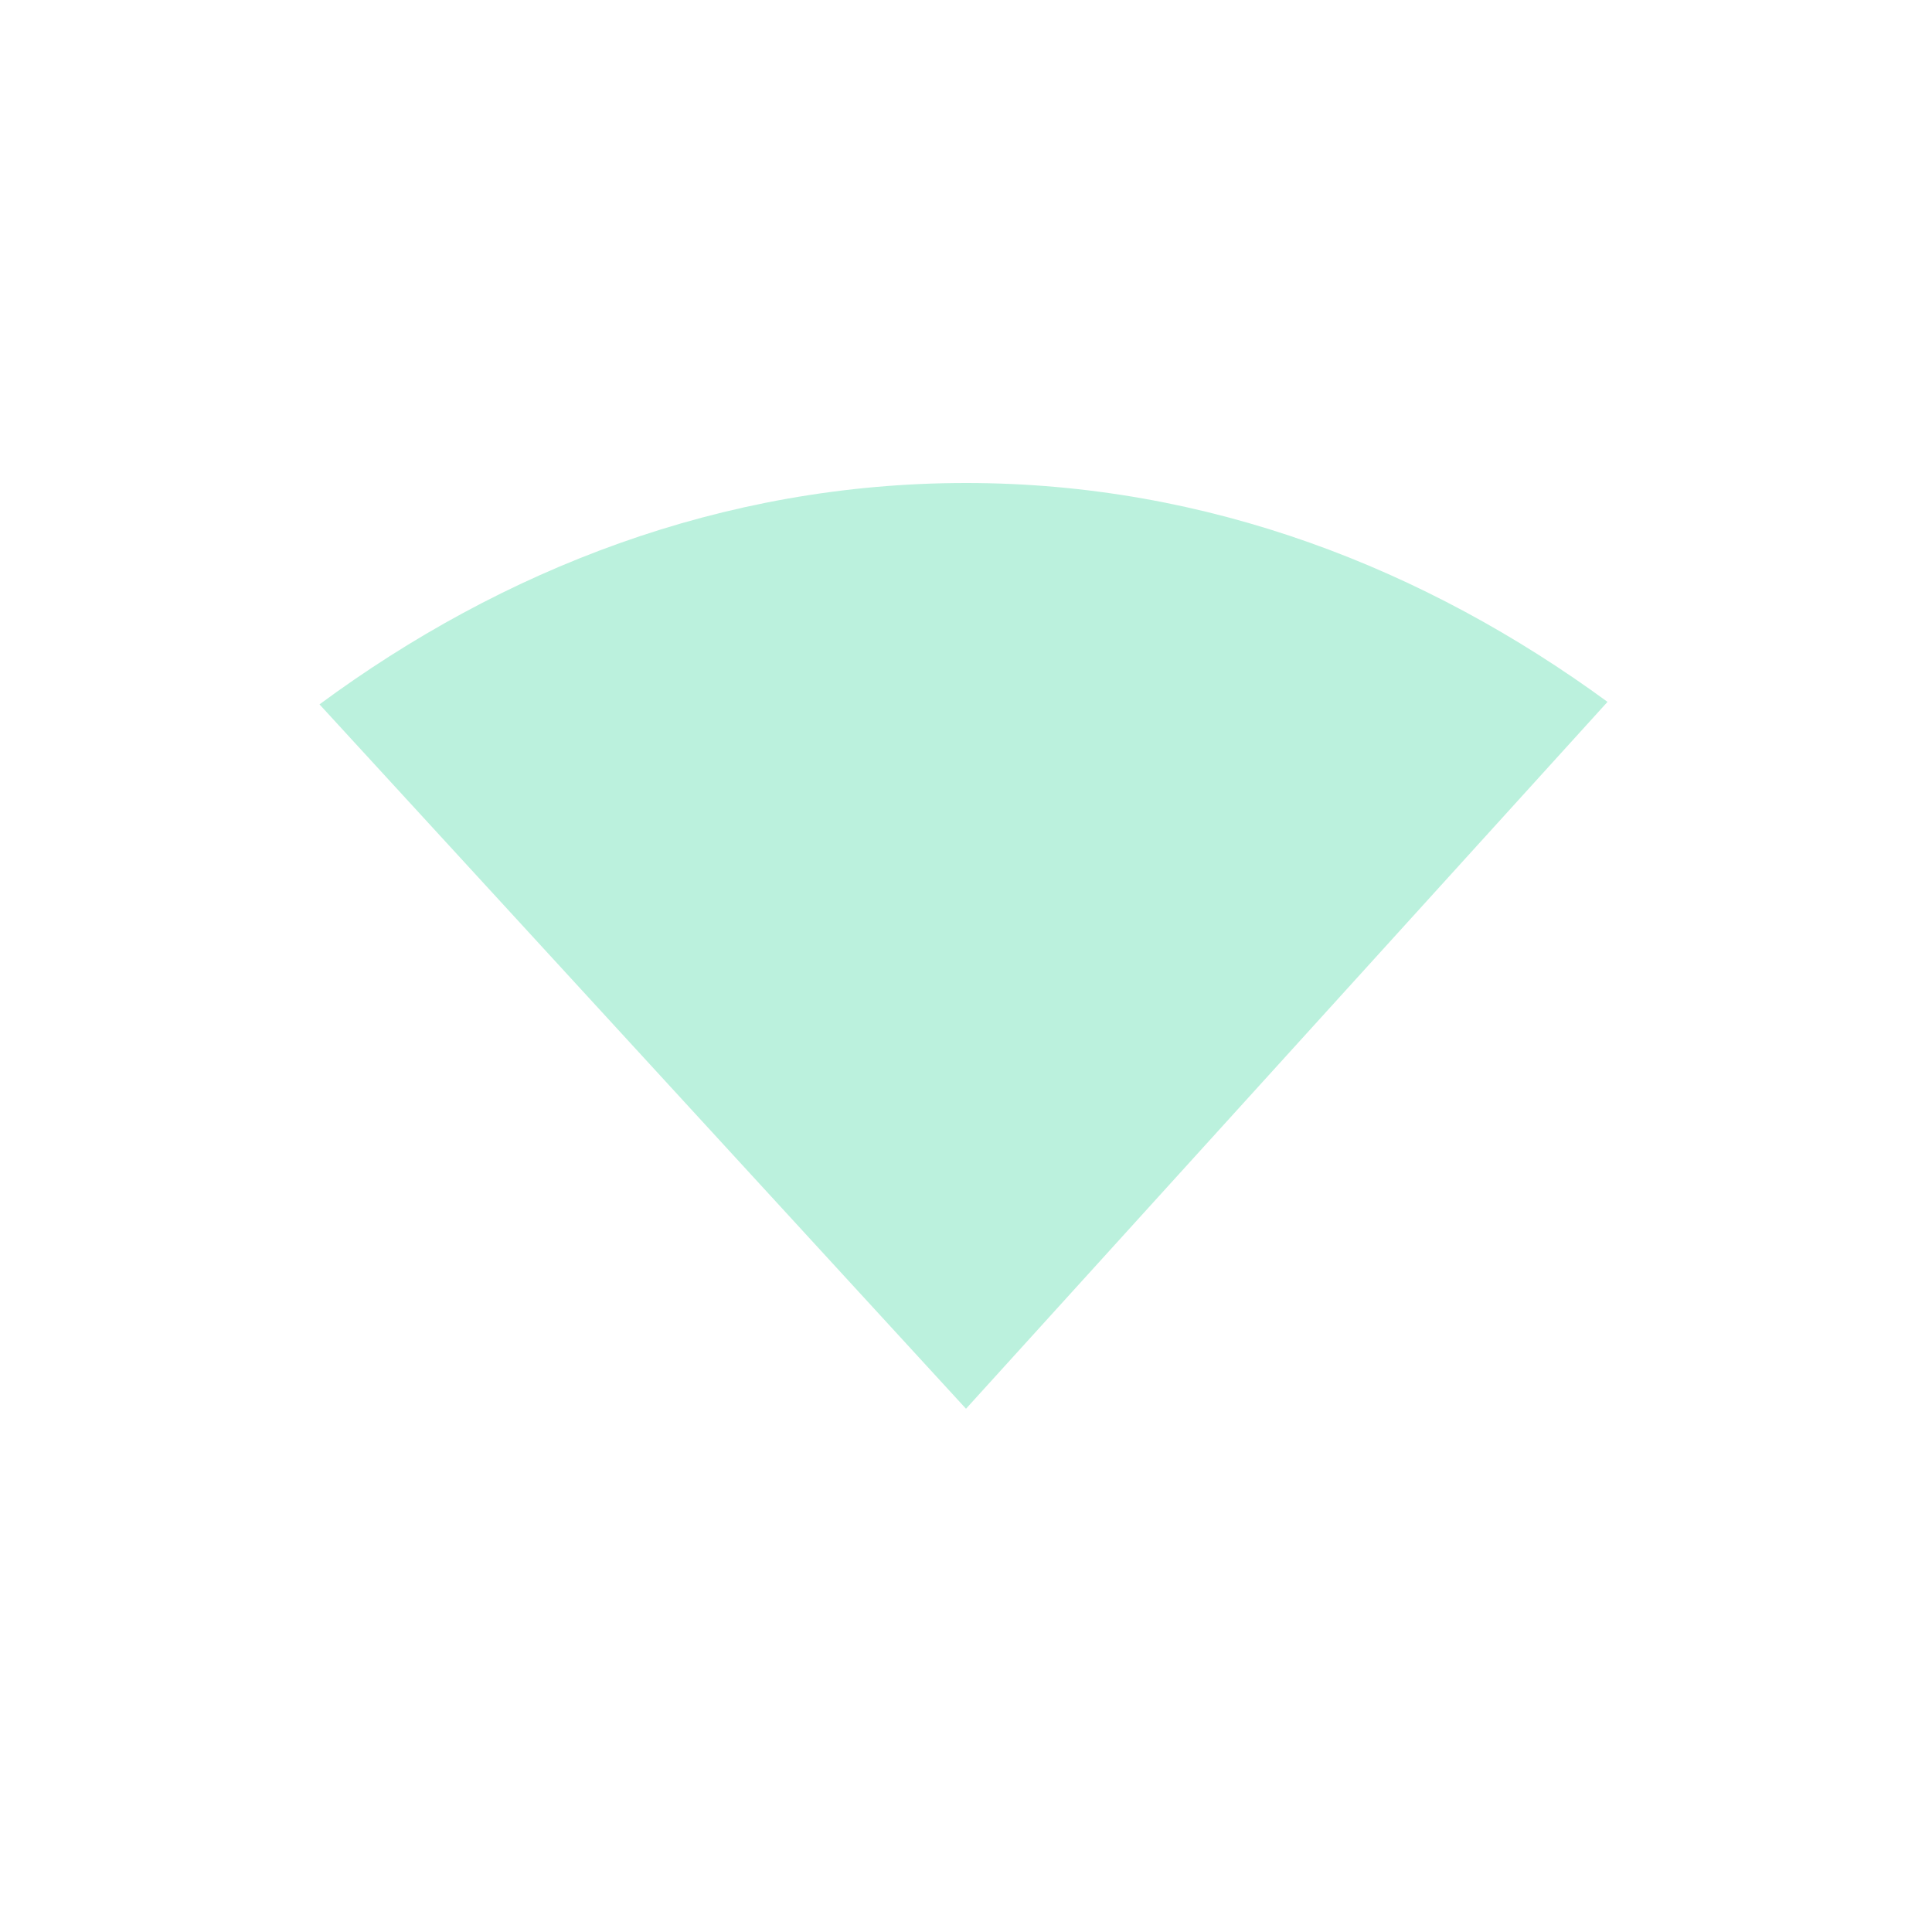 <?xml version="1.0" encoding="UTF-8" standalone="no"?>
<!-- Created with Inkscape (http://www.inkscape.org/) -->
<svg id="svg7384" xmlns:rdf="http://www.w3.org/1999/02/22-rdf-syntax-ns#" style="enable-background:new" xmlns="http://www.w3.org/2000/svg" xmlns:osb="http://www.openswatchbook.org/uri/2009/osb" height="48" width="48" version="1.1" xmlns:cc="http://creativecommons.org/ns#" xmlns:dc="http://purl.org/dc/elements/1.1/">
 <title id="title8473">Paper Symbolic Icon Theme</title>
 <g id="layer12" transform="translate(-265 71)">
  <path id="path3074" style="color:#000000;fill:#bbf1dd" d="m289-59c-6.069 0-11.532 2.156-16.062 5.5l16.062 17.5 15.938-17.562c-4.52-3.307-9.92-5.438-15.94-5.438z"/>
  <rect id="rect5814" style="opacity:.1;color:#bebebe;fill:none" height="48" width="48" y="-71" x="265"/>
 </g>
</svg>
